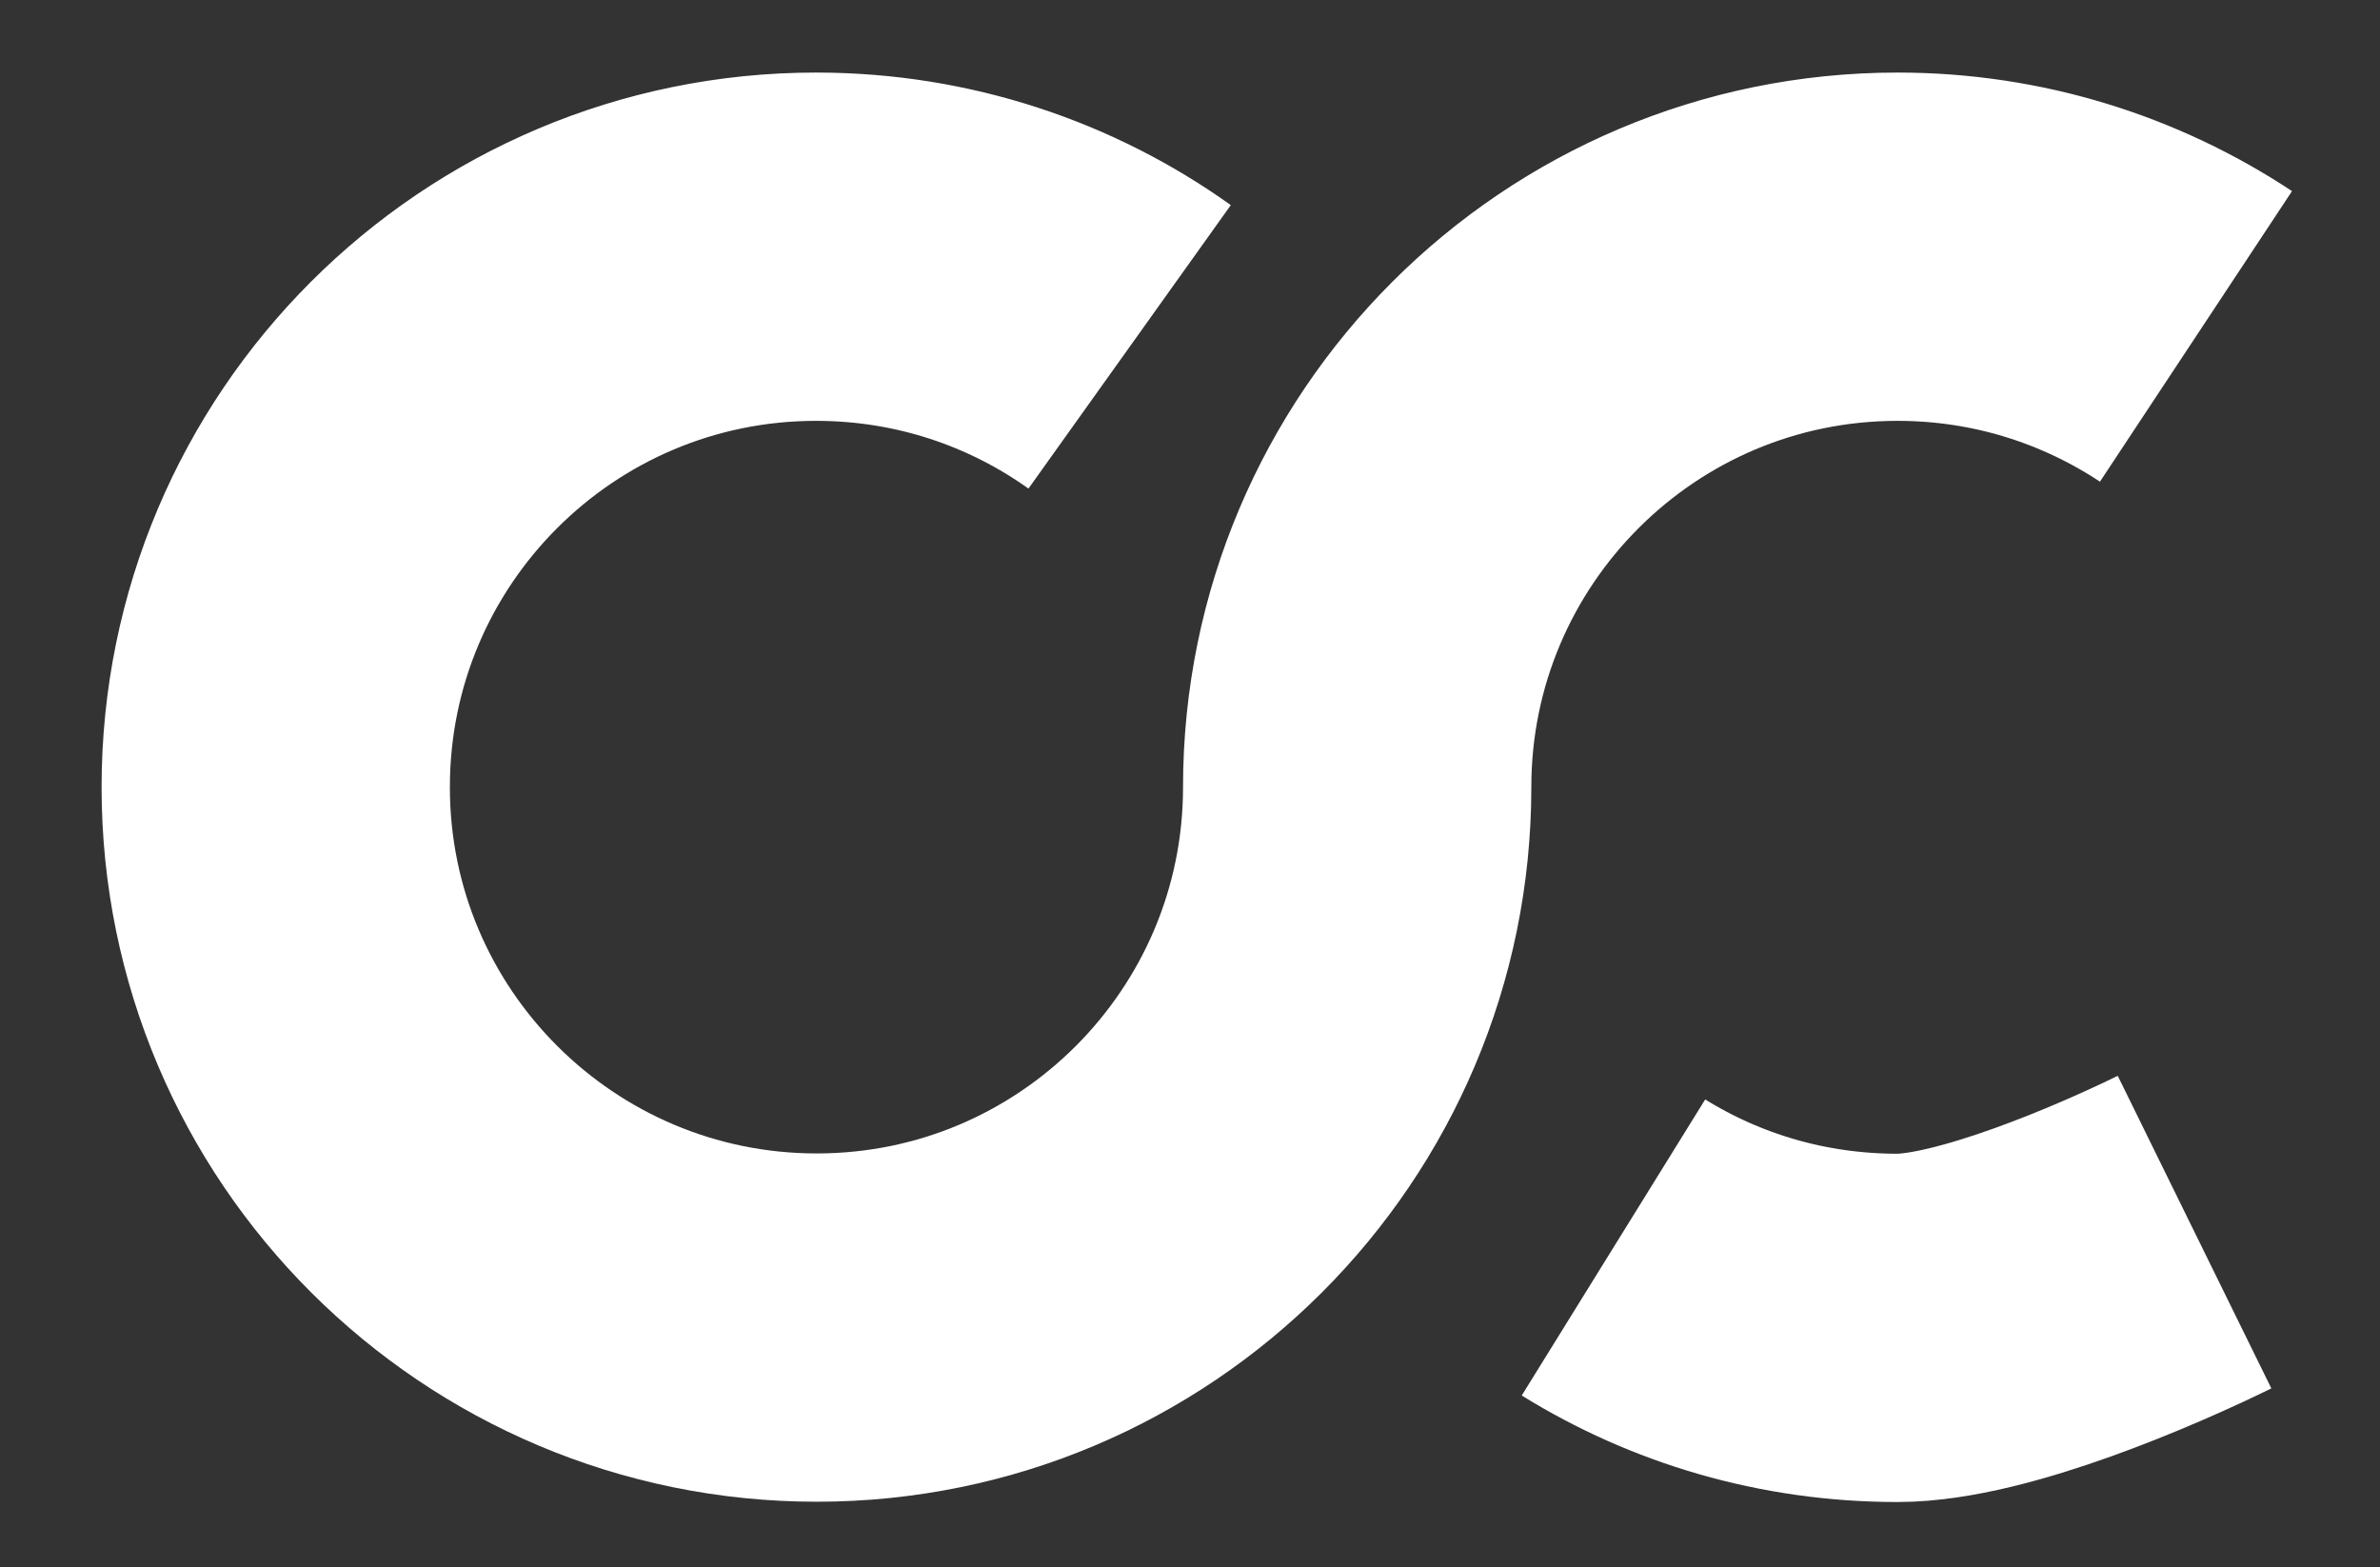 <?xml version="1.0" encoding="utf-8"?>
<!-- Generator: Adobe Illustrator 24.0.1, SVG Export Plug-In . SVG Version: 6.00 Build 0)  -->
<svg version="1.1" id="Layer_1" xmlns="http://www.w3.org/2000/svg" xmlns:xlink="http://www.w3.org/1999/xlink" x="0px" y="0px"
	 viewBox="0 0 82 54" style="enable-background:new 0 0 82 54;" xml:space="preserve">
<rect x="0" y="0" width="82" height="54" fill="#333333" stroke="none"/>
<style type="text/css">
	.st0{fill:none;stroke:#FFFFFF;stroke-width:12;stroke-miterlimit:10;}
</style>
<path class="st0" d="M75.66,11.59C72.71,9.64,69.18,8.5,65.38,8.5c-10.29,0-18.62,8.34-18.62,18.62s-8.34,18.62-18.62,18.62
	S9.5,37.41,9.5,27.12S17.84,8.5,28.12,8.5c4.03,0,7.76,1.28,10.8,3.45"/>
<path class="st0" d="M75.61,42.45c-2.32,1.14-7.31,3.3-10.24,3.3c-3.59,0-6.94-1.01-9.78-2.77"/>
</svg>

